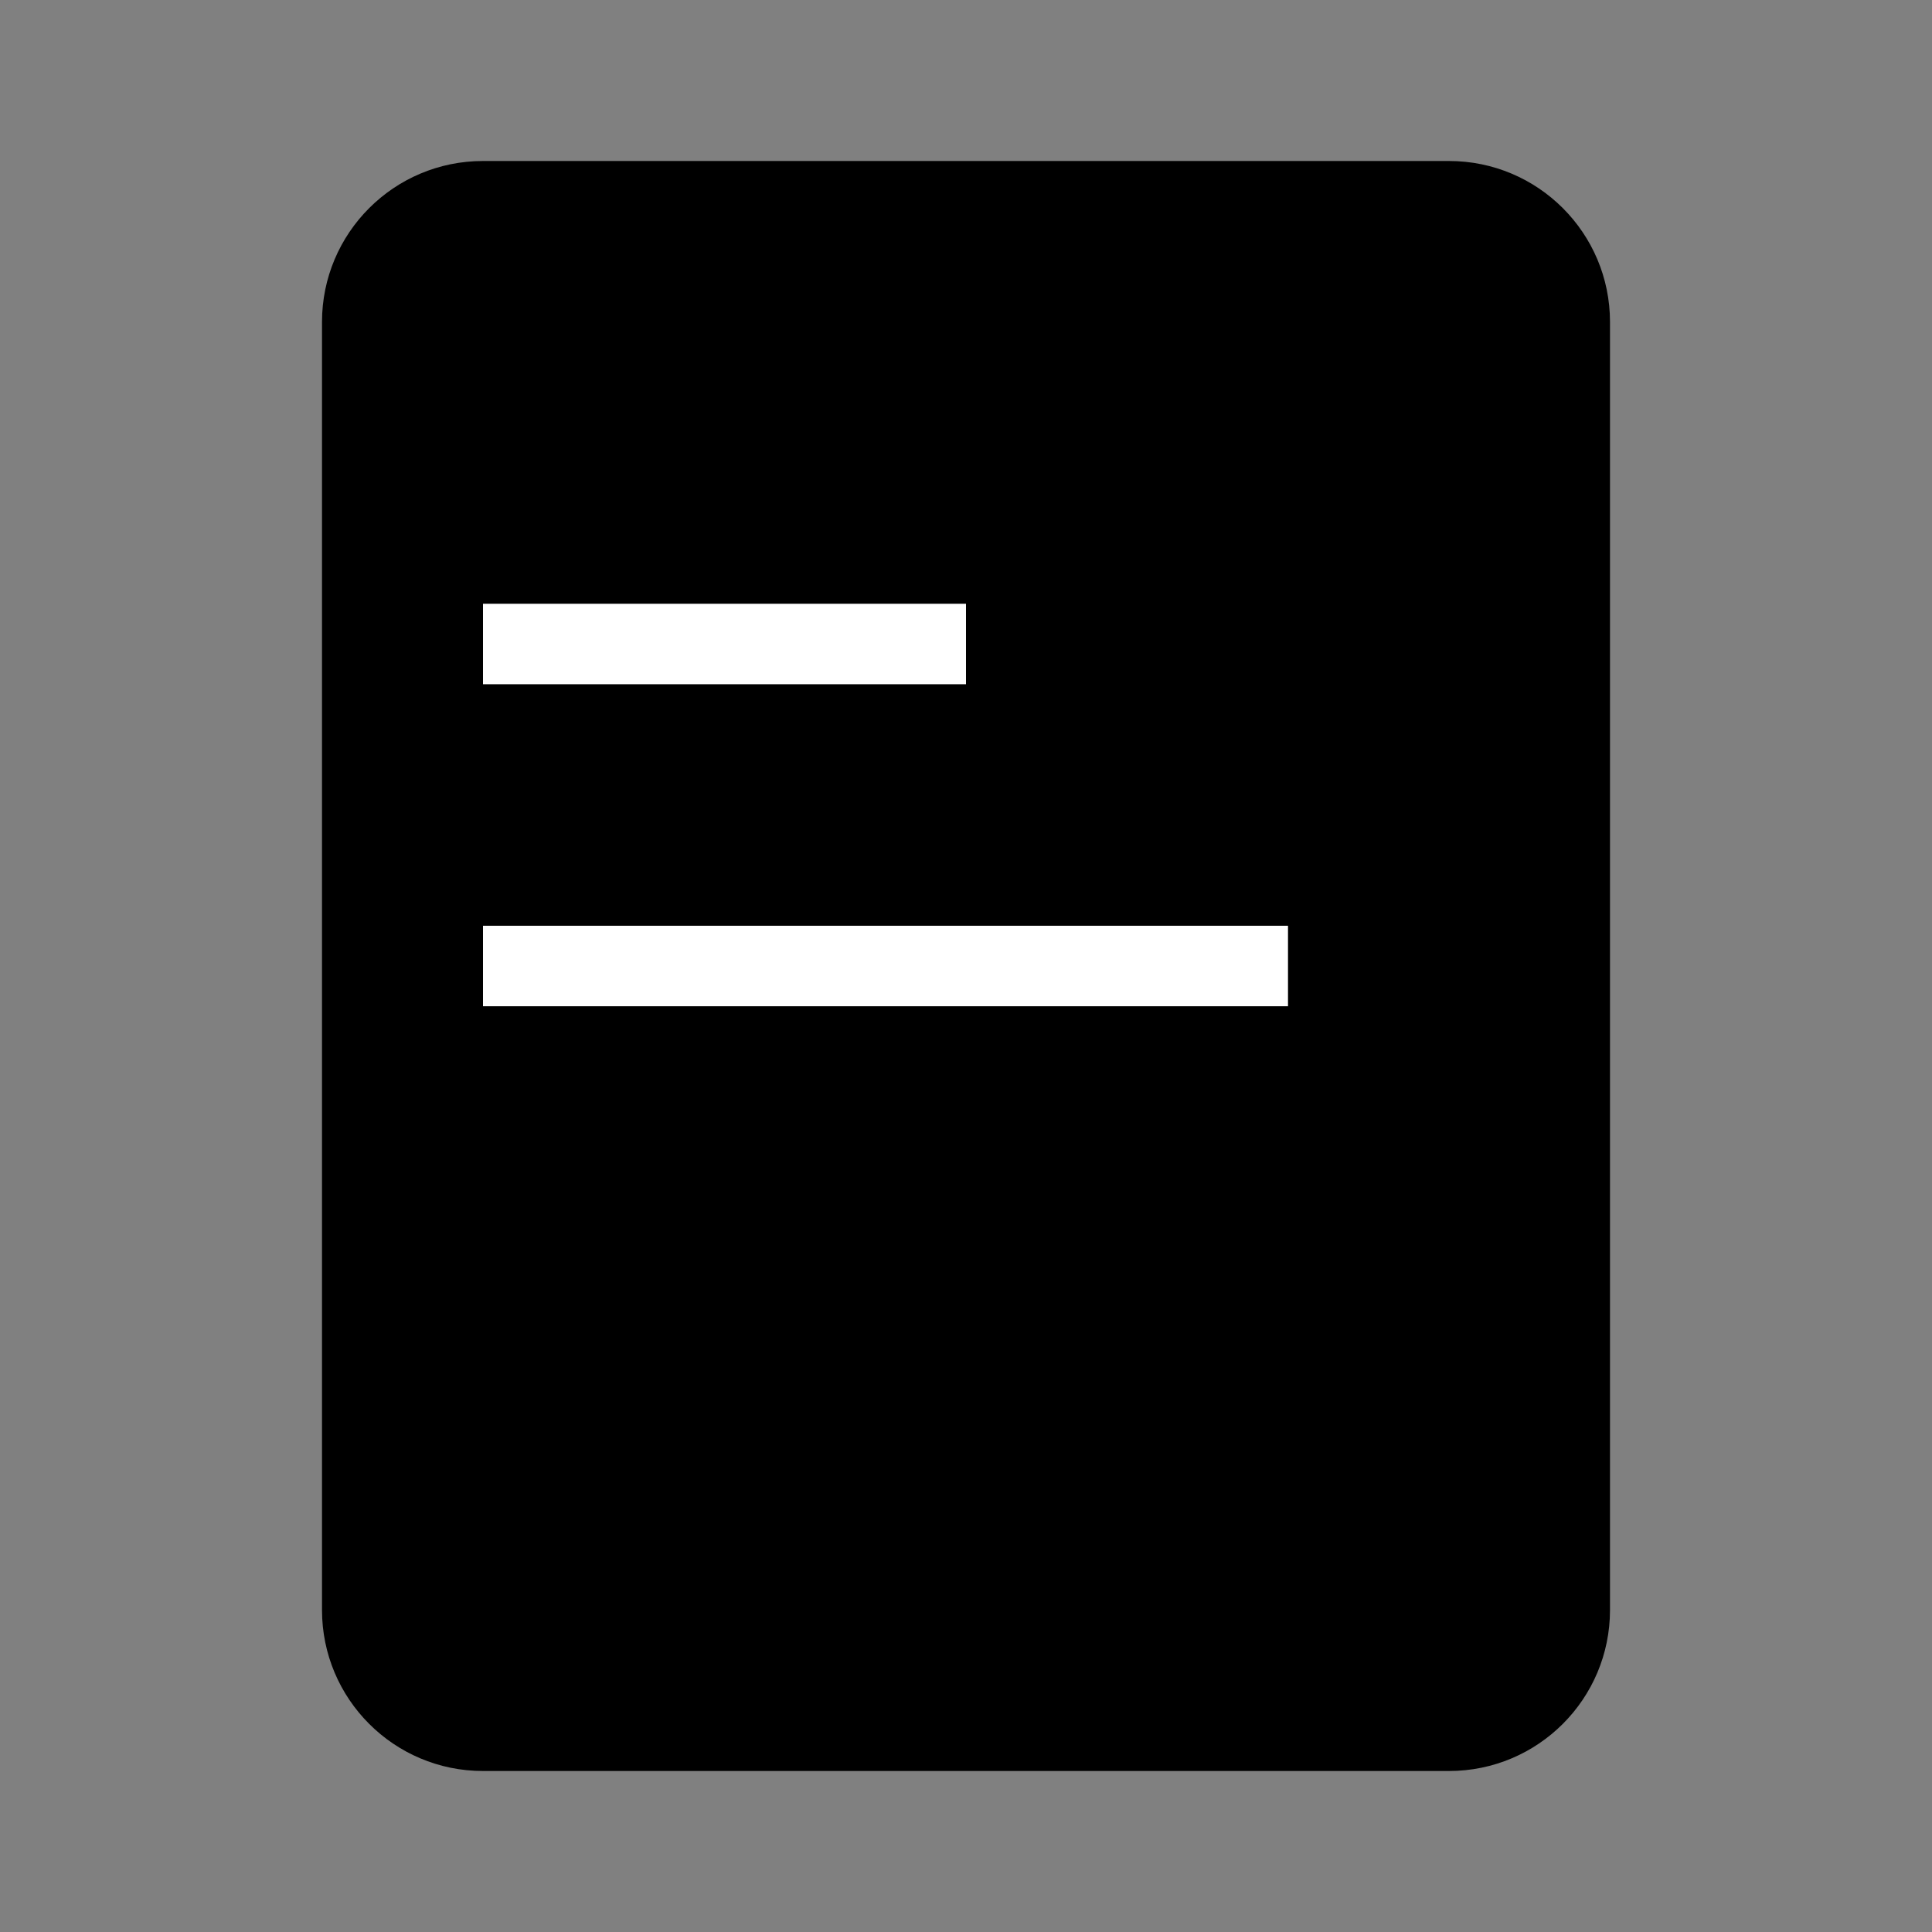<svg width="24" height="24" viewBox="0 0 24 24" fill="none" xmlns="http://www.w3.org/2000/svg">
<rect x="0" y="0" width="24" height="24" fill="#808080" stroke="none"/>
<path class="fillme" d="M4 20V4C4 2.895 4.895 2 6 2H18C19.105 2 20 2.895 20 4V20C20 21.105 19.105 22 18 22H6C4.895 22 4 21.105 4 20Z" fill="black"/>
<path class="fillme-inverse" d="M6 8L12 8" stroke="white"/>
<path class="fillme-inverse" d="M6 12L16 12" stroke="white"/>
</svg>
